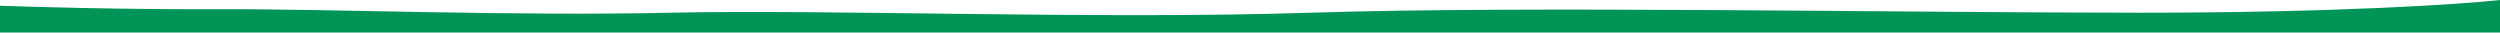 <svg width="1920" height="25" viewBox="0 0 1920 25" fill="none" xmlns="http://www.w3.org/2000/svg">
<path d="M165.809 7.053C95.303 7.305 25.892 5.395 0 4.408V25H1920V0C1890.62 3.254 1794.42 9.761 1644.65 9.761C1457.43 9.761 1172.12 4.408 1006.8 9.761C841.494 15.113 638.34 7.053 515.353 9.761C392.365 12.469 253.942 6.738 165.809 7.053Z" fill="#009456"/>
</svg>

